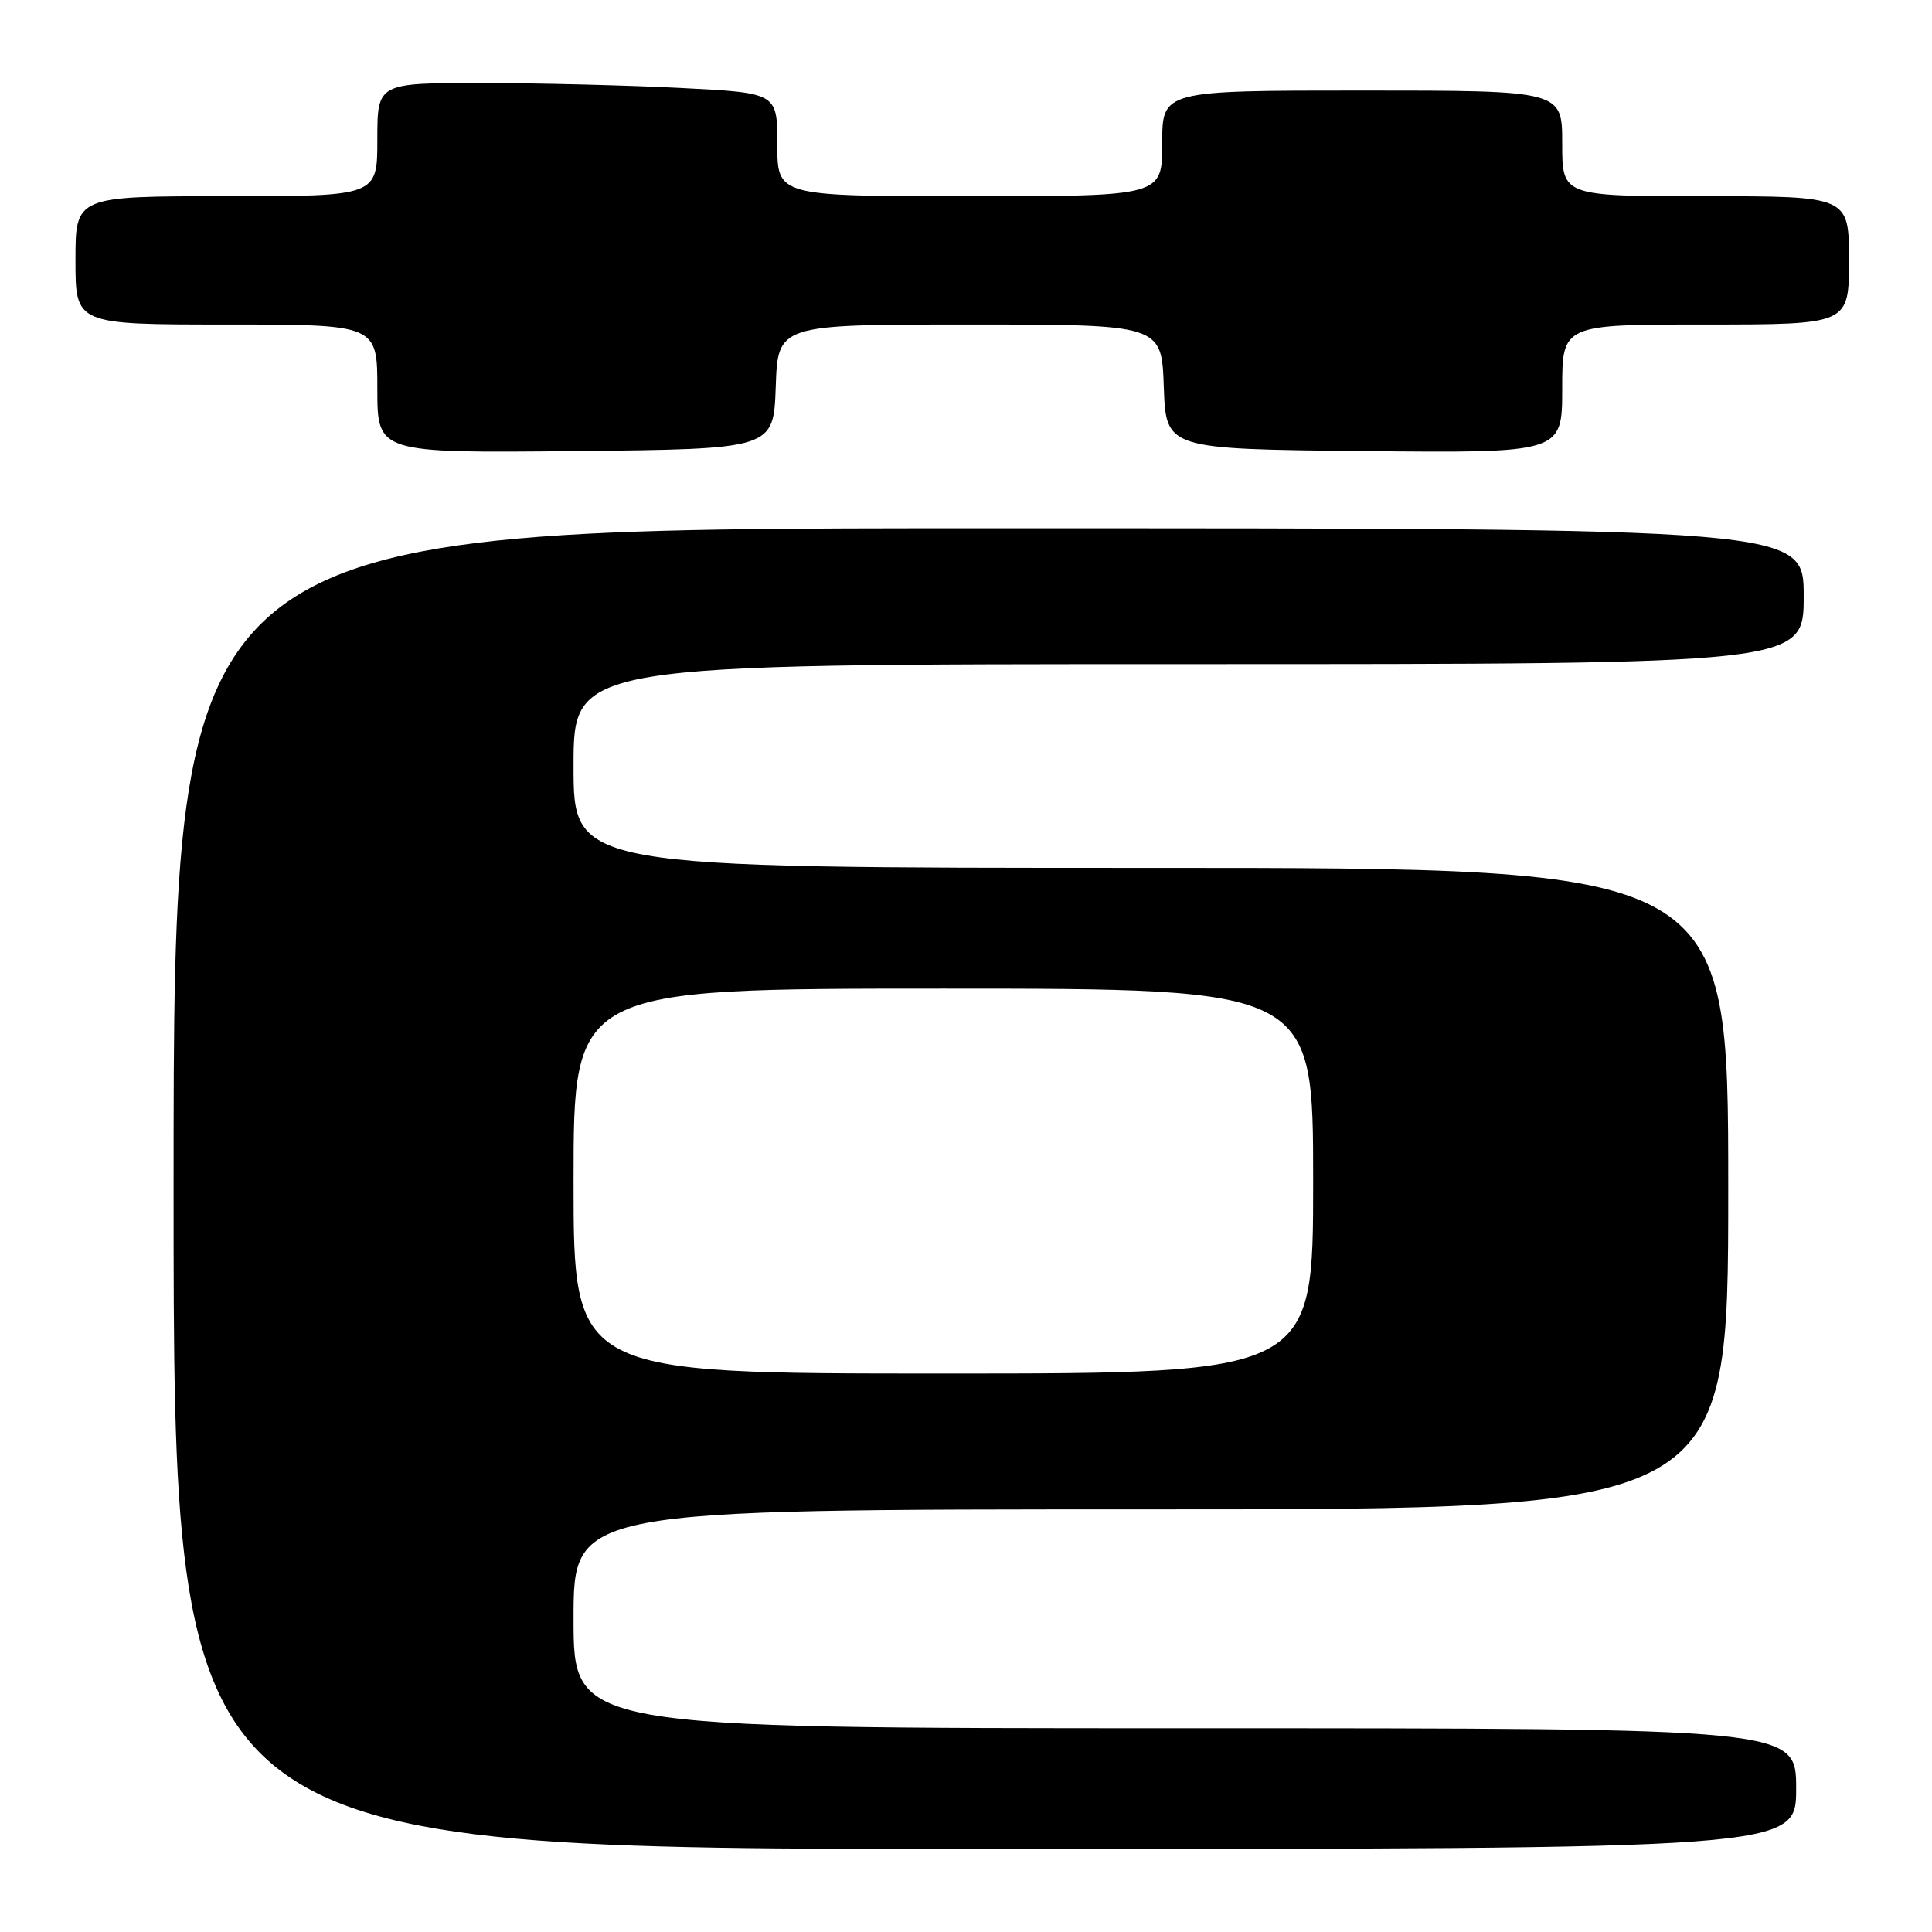<?xml version="1.0" encoding="UTF-8" standalone="no"?>
<!DOCTYPE svg PUBLIC "-//W3C//DTD SVG 1.1//EN" "http://www.w3.org/Graphics/SVG/1.1/DTD/svg11.dtd" >
<svg xmlns="http://www.w3.org/2000/svg" xmlns:xlink="http://www.w3.org/1999/xlink" version="1.1" viewBox="0 0 256 256">
 <g >
 <path fill="currentColor"
d=" M 238.00 237.00 C 238.00 229.00 238.00 229.00 157.00 229.00 C 76.00 229.00 76.00 229.00 76.00 214.50 C 76.00 200.00 76.00 200.00 152.50 200.00 C 229.00 200.00 229.00 200.00 229.00 157.50 C 229.00 115.00 229.00 115.00 152.50 115.00 C 76.00 115.00 76.00 115.00 76.00 101.50 C 76.00 88.00 76.00 88.00 157.50 88.00 C 239.00 88.00 239.00 88.00 239.00 79.00 C 239.00 70.00 239.00 70.00 131.00 70.00 C 23.00 70.00 23.00 70.00 23.00 157.50 C 23.00 245.00 23.00 245.00 130.50 245.00 C 238.00 245.00 238.00 245.00 238.00 237.00 Z  M 102.79 51.25 C 103.08 43.00 103.08 43.00 128.50 43.00 C 153.92 43.00 153.92 43.00 154.21 51.25 C 154.50 59.50 154.50 59.50 180.75 59.77 C 207.00 60.03 207.00 60.03 207.00 51.52 C 207.00 43.00 207.00 43.00 226.00 43.00 C 245.00 43.00 245.00 43.00 245.00 34.50 C 245.00 26.00 245.00 26.00 226.00 26.00 C 207.00 26.00 207.00 26.00 207.00 19.00 C 207.00 12.00 207.00 12.00 180.50 12.00 C 154.00 12.00 154.00 12.00 154.00 19.00 C 154.00 26.00 154.00 26.00 128.50 26.00 C 103.00 26.00 103.00 26.00 103.00 19.15 C 103.00 12.31 103.00 12.31 90.25 11.66 C 83.24 11.30 71.31 11.01 63.75 11.00 C 50.00 11.00 50.00 11.00 50.00 18.50 C 50.00 26.00 50.00 26.00 30.00 26.00 C 10.00 26.00 10.00 26.00 10.00 34.50 C 10.00 43.00 10.00 43.00 30.00 43.00 C 50.00 43.00 50.00 43.00 50.00 51.52 C 50.00 60.03 50.00 60.03 76.25 59.77 C 102.50 59.50 102.50 59.50 102.79 51.25 Z  M 76.00 156.50 C 76.00 131.00 76.00 131.00 125.00 131.00 C 174.00 131.00 174.00 131.00 174.00 156.50 C 174.00 182.00 174.00 182.00 125.00 182.00 C 76.00 182.00 76.00 182.00 76.00 156.50 Z "/>
</g>
</svg>